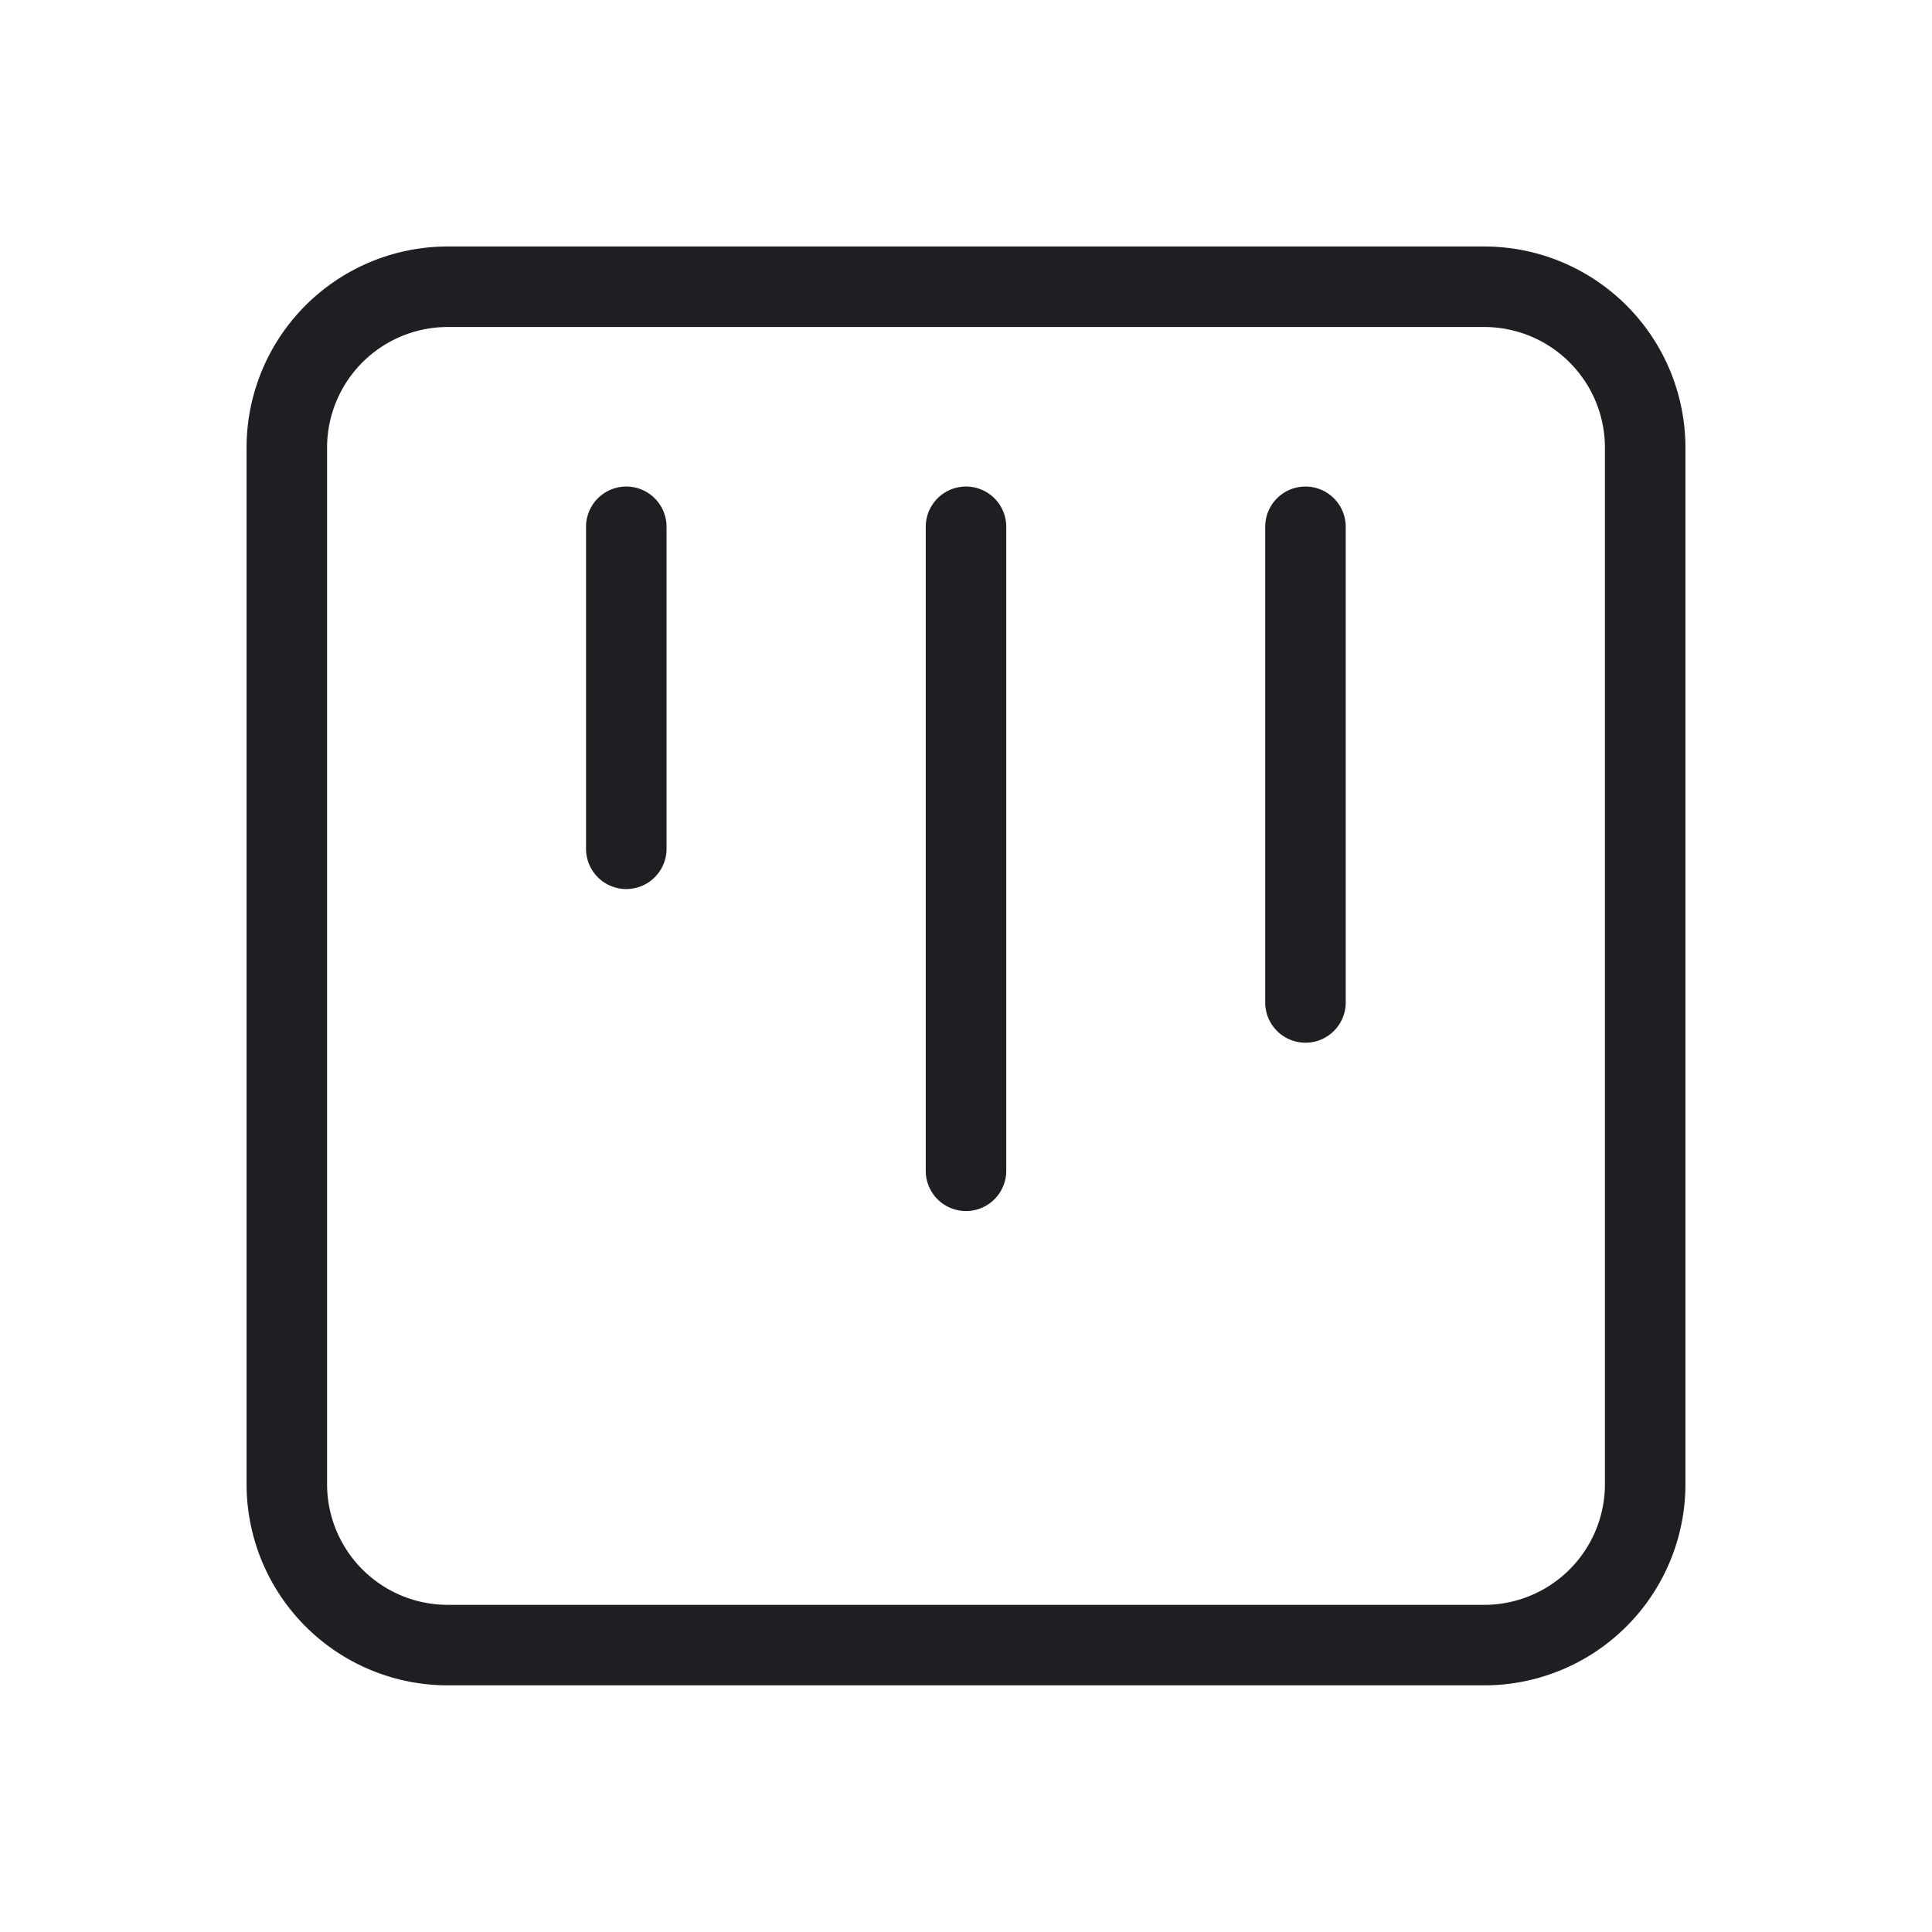 <svg xmlns="http://www.w3.org/2000/svg" viewBox="0 0 24 24">
  <g id="View_Board" data-name="View Board">
    <g>
      <path d="M18.437,20.936H5.563a2.5,2.5,0,0,1-2.5-2.5V5.562a2.5,2.5,0,0,1,2.5-2.5H18.437a2.5,2.5,0,0,1,2.5,2.5V18.436A2.5,2.5,0,0,1,18.437,20.936ZM5.563,4.062a1.5,1.5,0,0,0-1.5,1.5V18.436a1.5,1.5,0,0,0,1.5,1.5H18.437a1.5,1.5,0,0,0,1.5-1.5V5.562a1.5,1.5,0,0,0-1.5-1.5Z" style="fill: #1e1e23"/>
      <path d="M12.5,14.544a.5.5,0,0,1-1,0v-8h0a.5.5,0,0,1,1,0Z" style="fill: #1e1e23"/>
      <path d="M16.717,12.453a.5.5,0,0,1-1,0V6.544h0a.5.5,0,0,1,1,0Z" style="fill: #1e1e23"/>
      <path d="M8.28,6.544a.5.5,0,0,0-1,0h0v4a.5.5,0,0,0,1,0Z" style="fill: #1e1e23"/>
    </g>
  </g>
</svg>
